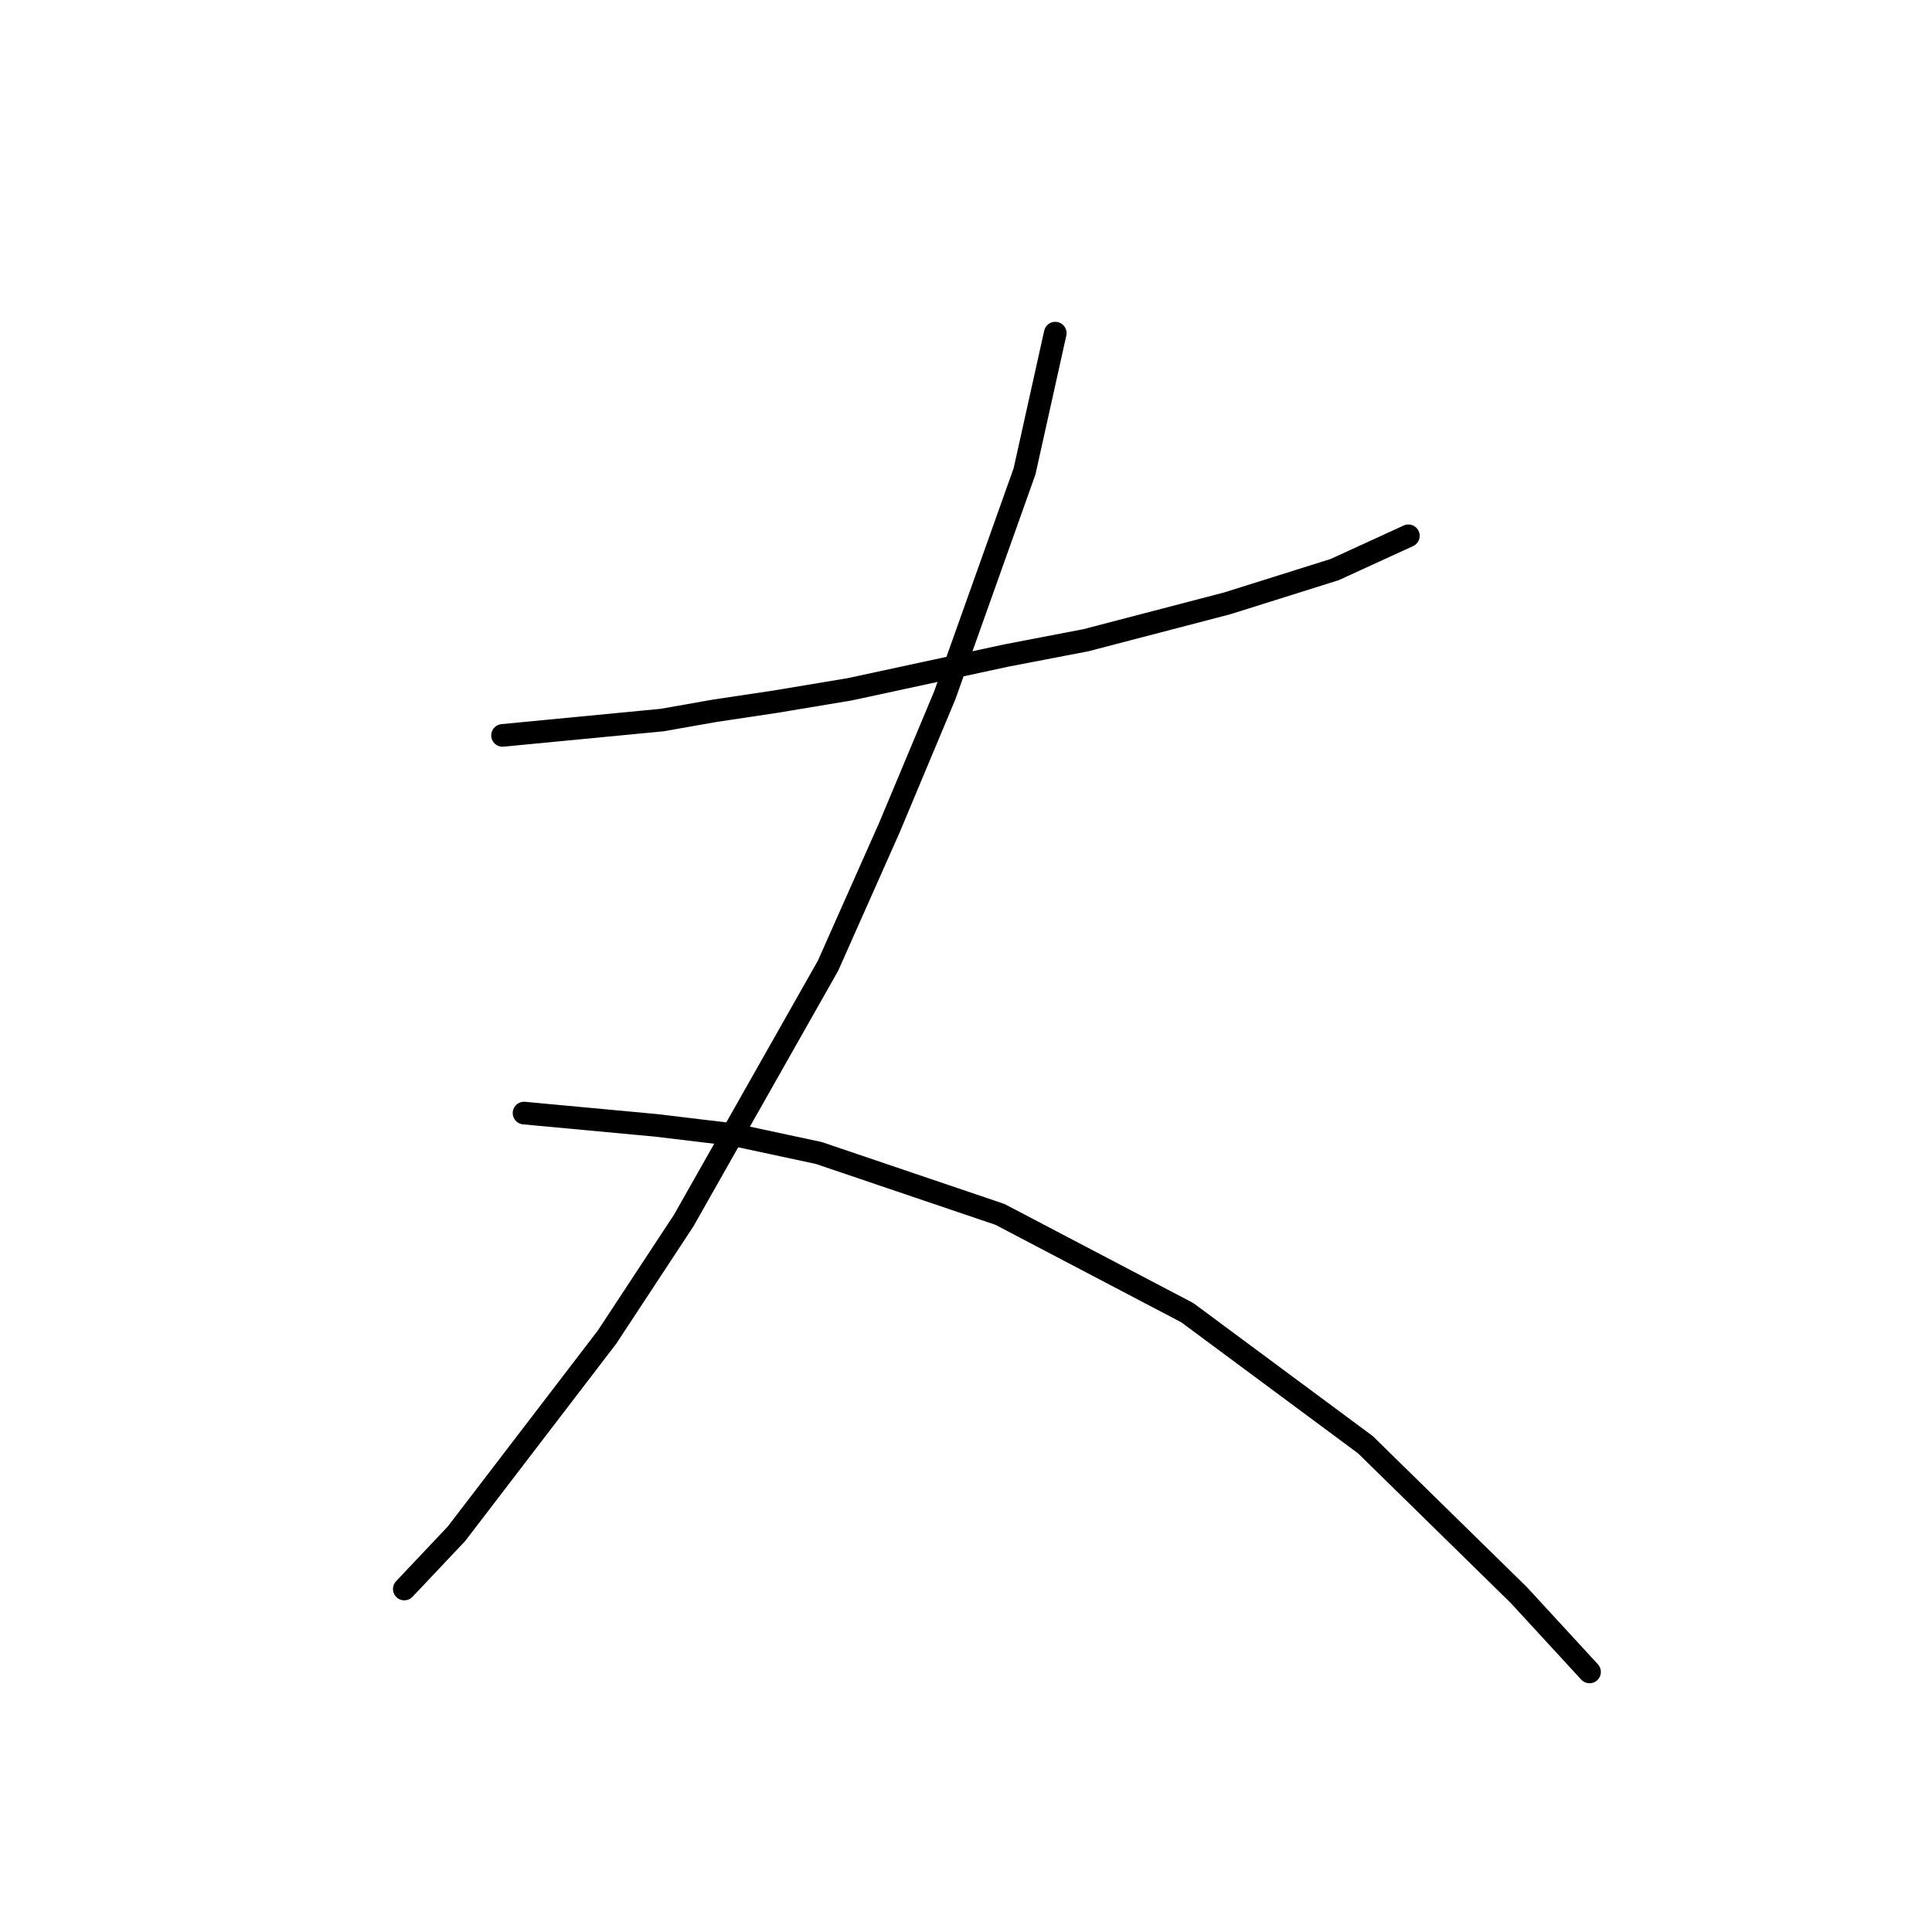 <?xml version="1.0" standalone="no"?>
    <svg width="256" height="256" xmlns="http://www.w3.org/2000/svg" version="1.1">
    <polyline stroke="black" stroke-width="3" stroke-linecap="round" fill="transparent" stroke-linejoin="round" points="66.59 97.444 87.748 95.409 94.664 94.189 102.802 92.968 112.567 91.341 133.317 86.865 143.895 84.831 162.611 79.948 176.852 75.473 186.617 70.997 186.617 70.997 " />
        <polyline stroke="black" stroke-width="3" stroke-linecap="round" fill="transparent" stroke-linejoin="round" points="139.827 44.144 135.758 62.453 125.18 92.154 117.856 109.65 109.719 127.959 90.596 161.729 80.424 177.19 60.487 203.23 53.571 210.553 53.571 210.553 " />
        <polyline stroke="black" stroke-width="3" stroke-linecap="round" fill="transparent" stroke-linejoin="round" points="69.438 147.489 86.934 149.116 97.106 150.337 108.498 152.778 132.503 160.915 157.322 173.935 180.921 191.43 201.264 211.367 210.622 221.539 210.622 221.539 " />
        </svg>